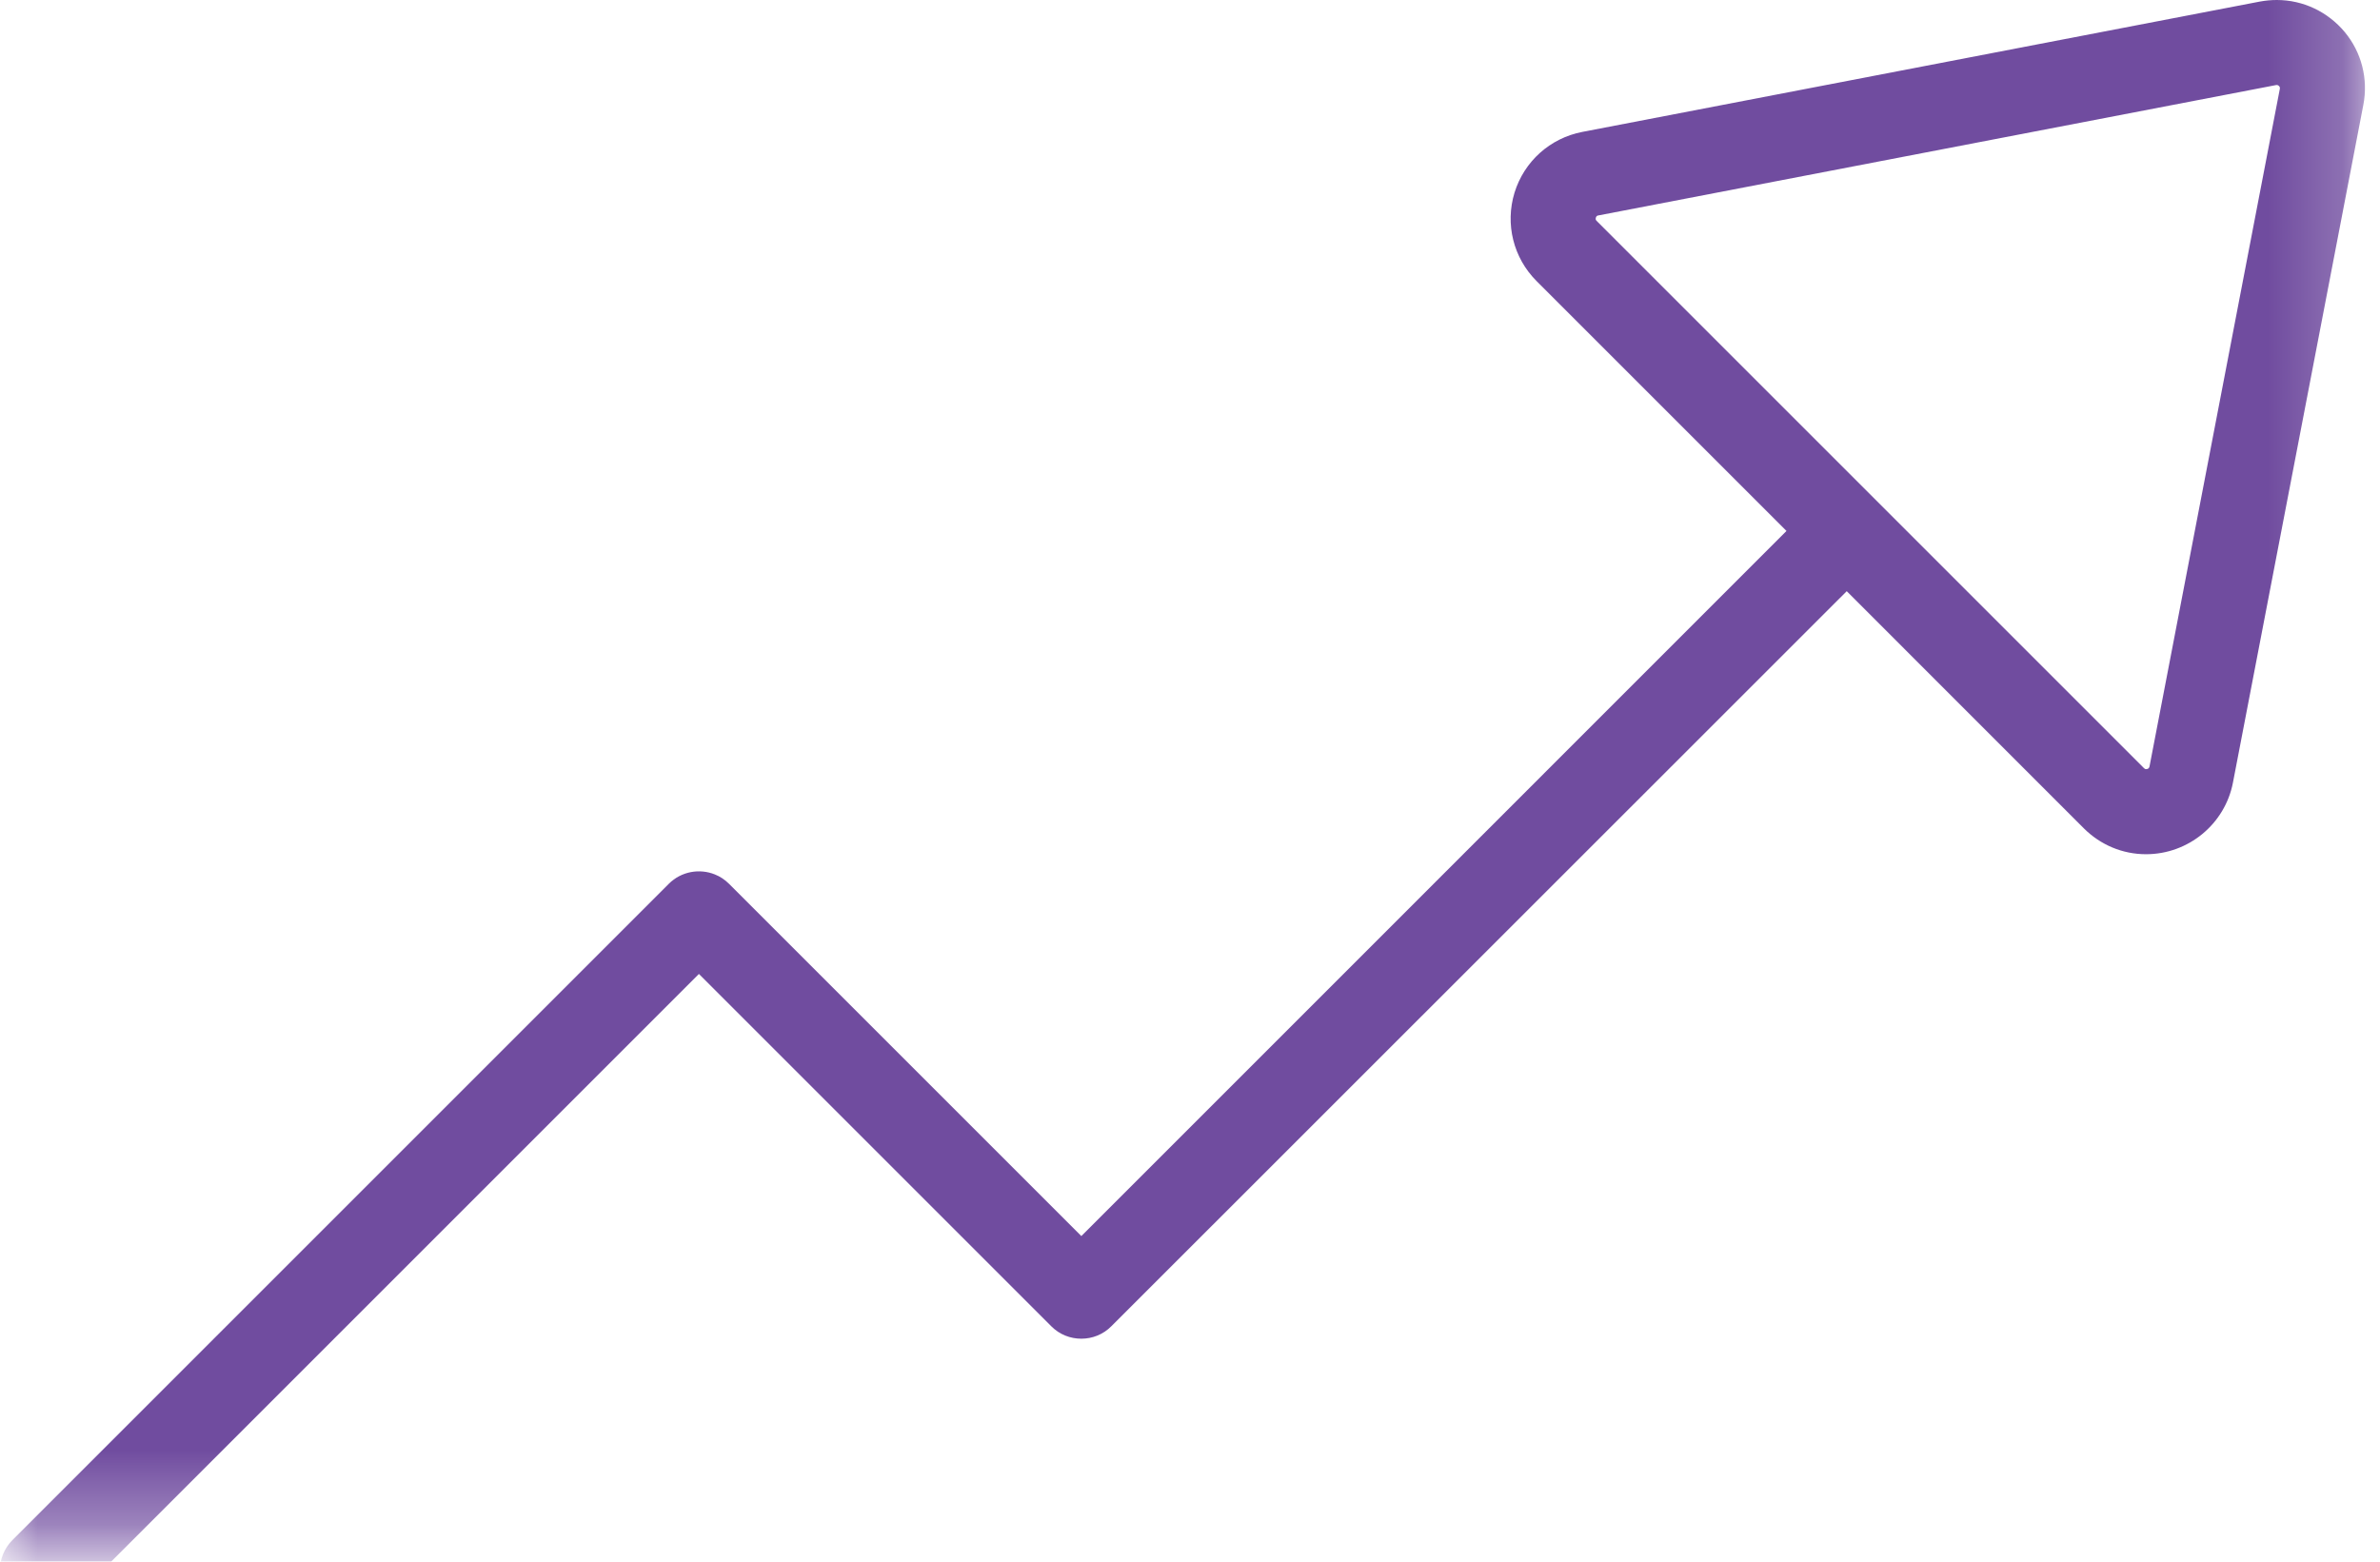 <?xml version="1.0" encoding="UTF-8"?>
<svg xmlns="http://www.w3.org/2000/svg" xmlns:xlink="http://www.w3.org/1999/xlink" width="32px" height="21px" viewBox="0 0 32 21">
  <!-- Generator: Sketch 50.2 (55047) - http://www.bohemiancoding.com/sketch -->
  <title>graph</title>
  <desc>Created with Sketch.</desc>
  <defs>
    <polygon id="path-1" points="0 0 31.798 0 31.798 21.687 0 21.687"></polygon>
  </defs>
  <g id="Design" stroke="none" stroke-width="1" fill="none" fill-rule="evenodd">
    <g id="retail_banking" transform="translate(-437, -2221)">
      <g id="Platform" transform="translate(0, 1962)">
        <g id="graph" transform="translate(437, 258)">
          <mask id="mask-2" fill="white">
            <use xlink:href="#path-1"></use>
          </mask>
          <g id="Clip-2"></g>
          <path d="M31.526,1.431 C31.298,1.158 30.966,1 30.613,1 C30.537,1 30.462,1.007 30.385,1.021 L21.274,2.774 C20.841,2.858 20.493,3.17 20.363,3.592 C20.235,4.013 20.347,4.467 20.66,4.78 L24.02,8.14 L14.539,17.622 L9.801,12.884 C9.746,12.829 9.681,12.786 9.612,12.759 C9.406,12.676 9.161,12.717 8.993,12.884 L0.167,21.71 C-0.056,21.934 -0.056,22.296 0.167,22.519 C0.279,22.631 0.424,22.687 0.571,22.687 C0.717,22.687 0.864,22.631 0.975,22.519 L9.397,14.097 L14.134,18.834 C14.246,18.947 14.392,19.002 14.539,19.002 C14.685,19.002 14.831,18.947 14.943,18.834 L24.83,8.95 L28.018,12.139 C28.243,12.363 28.54,12.487 28.854,12.487 C29.424,12.487 29.916,12.081 30.023,11.523 L31.776,2.41 C31.843,2.062 31.753,1.704 31.526,1.431 Z M28.901,11.307 C28.894,11.34 28.867,11.343 28.854,11.343 C28.845,11.343 28.838,11.341 28.827,11.33 L21.467,3.97 C21.46,3.962 21.449,3.952 21.457,3.926 C21.464,3.903 21.479,3.899 21.491,3.897 L30.602,2.144 C30.606,2.144 30.61,2.143 30.613,2.143 C30.629,2.143 30.64,2.155 30.645,2.16 C30.656,2.173 30.655,2.185 30.653,2.196 L28.901,11.307 Z" id="Fill-1" fill="#704C9F" mask="url(#mask-2)"></path>
        </g>
      </g>
    </g>
  </g>
</svg>
